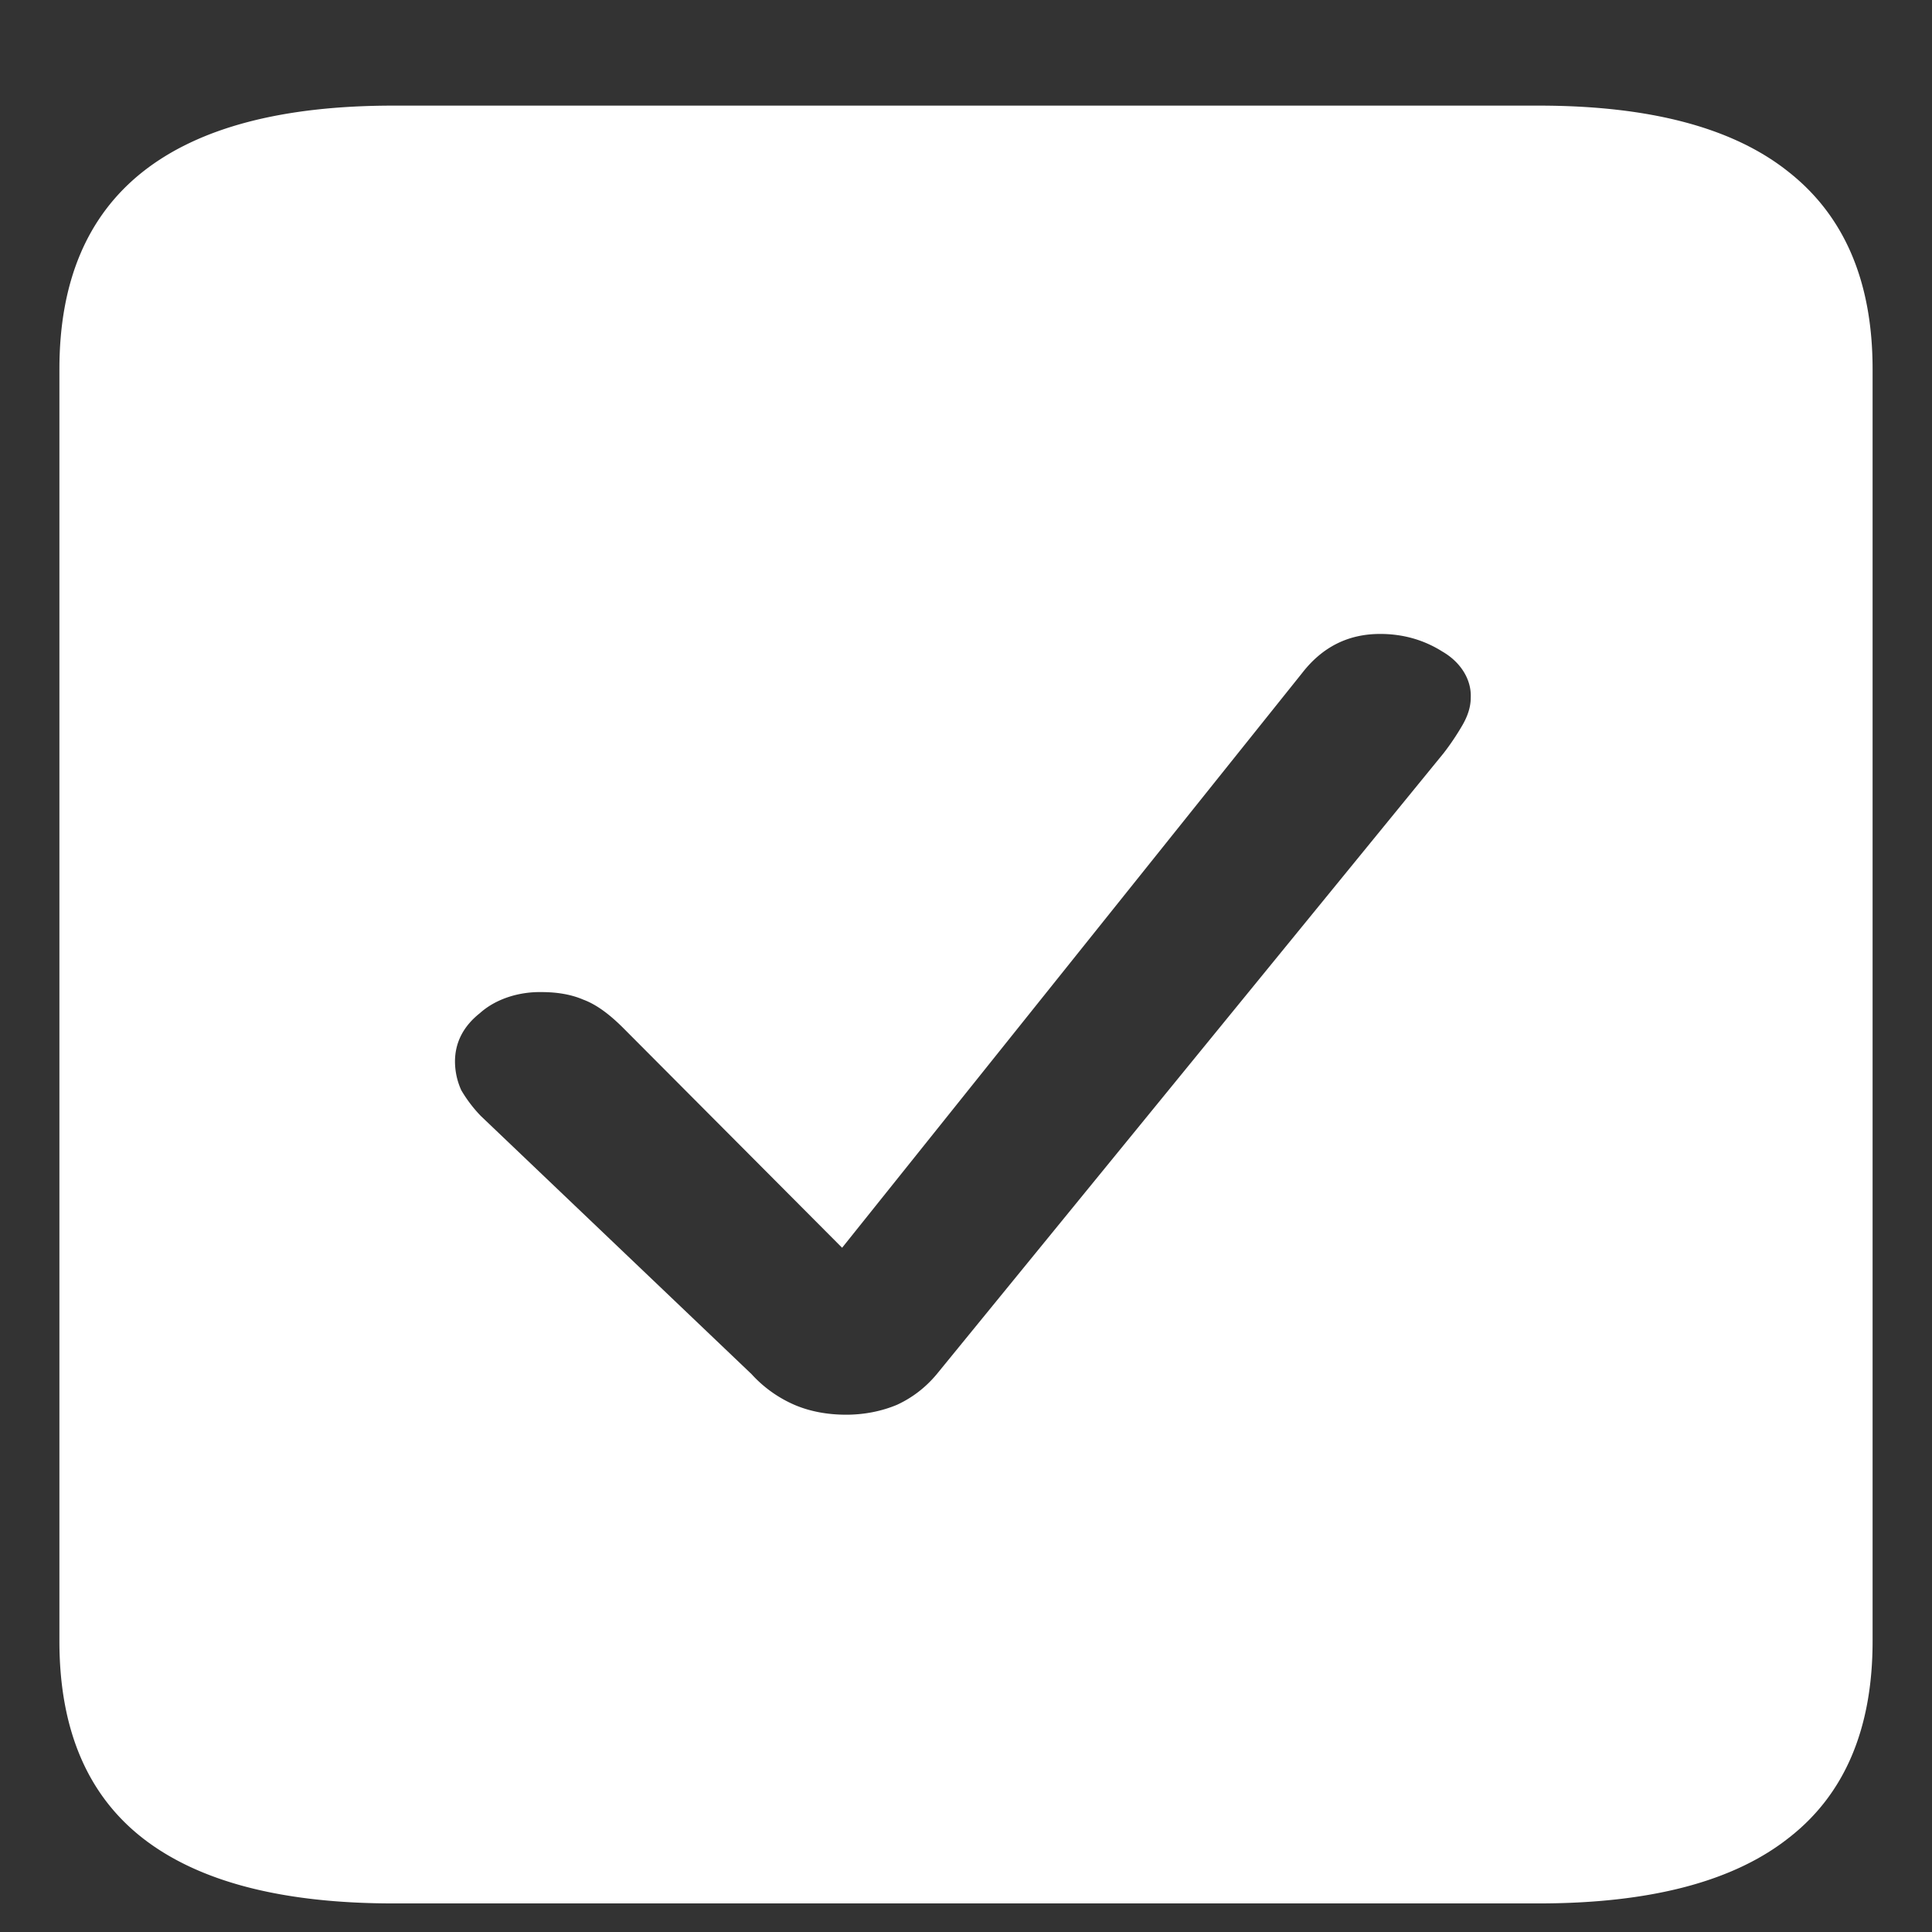 <svg xmlns="http://www.w3.org/2000/svg" width="24" height="24"><rect width="100%" height="100%" fill="#333333" stroke="none"/><path style="stroke:none;fill-rule:nonzero;fill:#fff;fill-opacity:1" d="M.738 20.387c0 1.09.344 1.906 1.032 2.445.695.543 1.734.813 3.117.813h14.226c1.383 0 2.418-.27 3.106-.813.695-.539 1.043-1.355 1.043-2.445V4.586c0-1.086-.348-1.902-1.043-2.45-.688-.55-1.723-.824-3.106-.824H4.887c-1.383 0-2.422.274-3.117.825C1.082 2.684.738 3.5.738 4.586Zm9.774-2.813c-.23 0-.442-.039-.63-.117a1.558 1.558 0 0 1-.546-.387l-3.363-3.207a1.685 1.685 0 0 1-.243-.32.87.87 0 0 1-.078-.355c0-.235.102-.438.309-.602.191-.172.473-.266.762-.262.195 0 .37.028.523.094.16.059.324.18.496.352l2.719 2.73 5.719-7.145c.25-.32.57-.48.965-.48.285 0 .543.074.773.219.23.133.363.351.352.574 0 .117-.04.234-.11.352a3.163 3.163 0 0 1-.226.335l-6.297 7.715c-.14.168-.305.293-.492.38-.192.081-.41.124-.633.124Zm0 0"/></svg>
